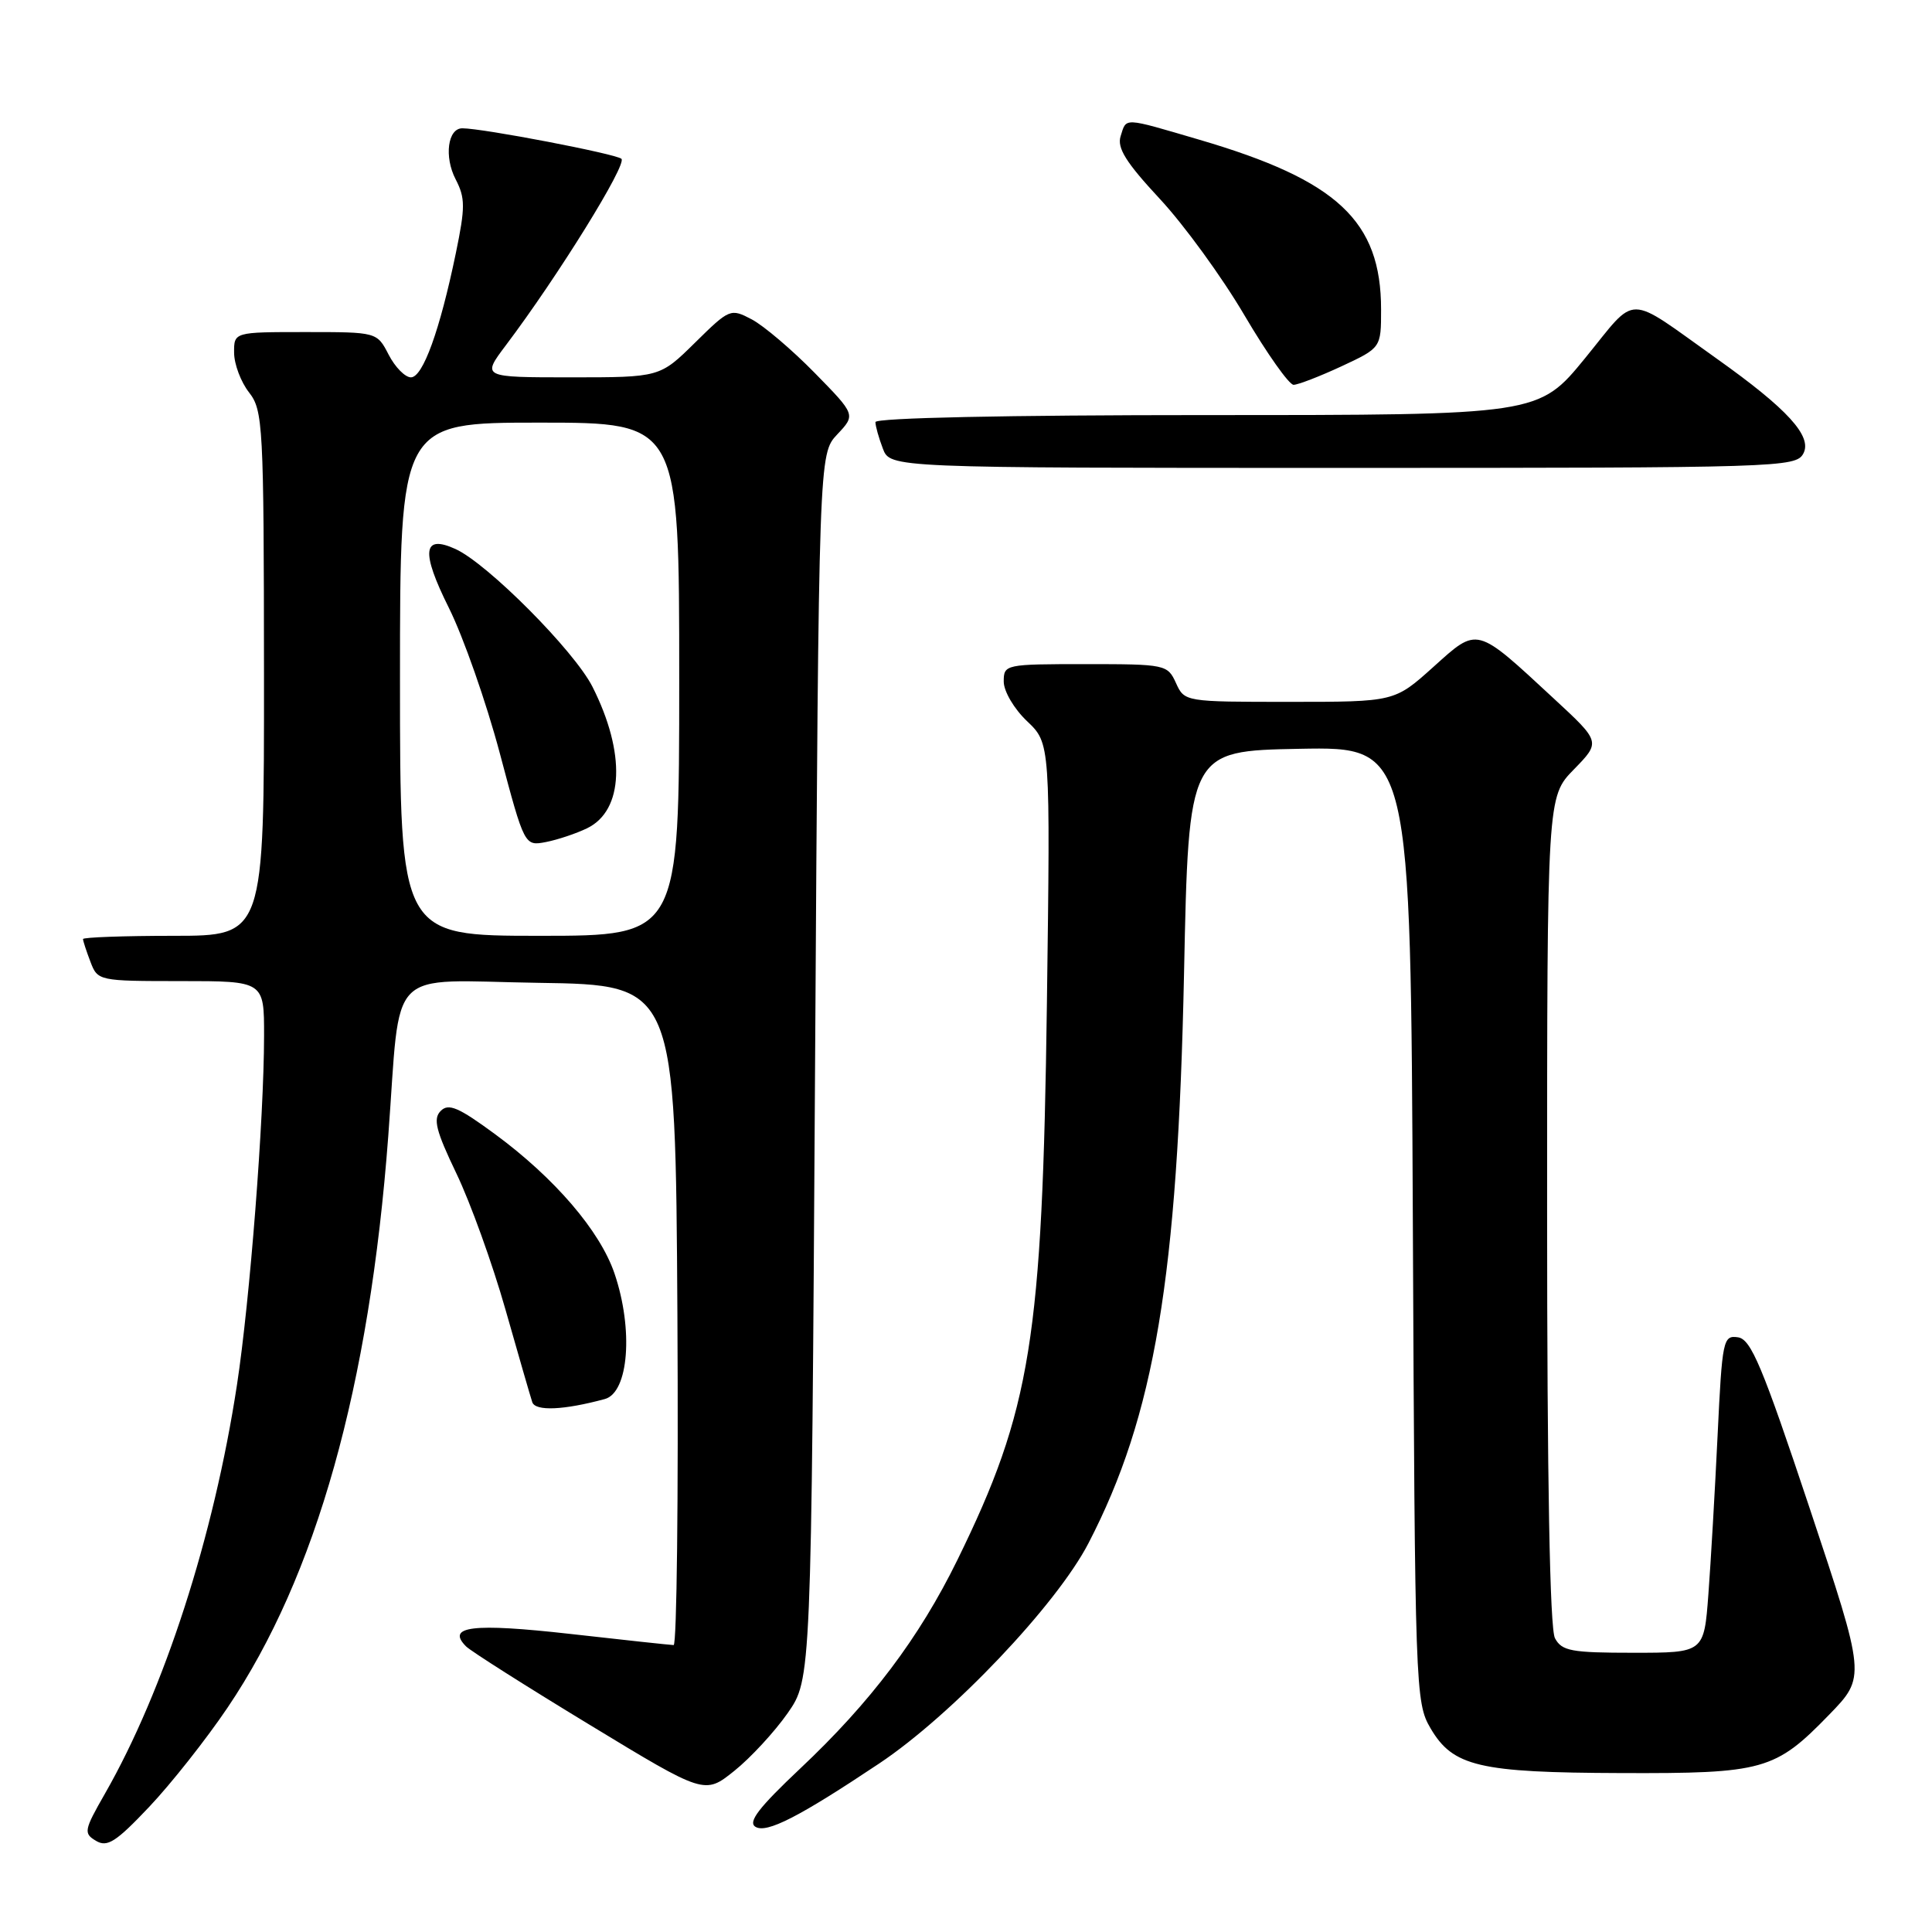 <?xml version="1.0" encoding="UTF-8" standalone="no"?>
<!DOCTYPE svg PUBLIC "-//W3C//DTD SVG 1.1//EN" "http://www.w3.org/Graphics/SVG/1.1/DTD/svg11.dtd" >
<svg xmlns="http://www.w3.org/2000/svg" xmlns:xlink="http://www.w3.org/1999/xlink" version="1.1" viewBox="0 0 256 256">
 <g >
 <path fill="currentColor"
d=" M 30.16 226.26 C 41.90 208.87 48.96 183.74 51.45 150.50 C 53.16 127.66 50.94 129.92 71.33 130.23 C 89.50 130.50 89.50 130.50 89.76 174.25 C 89.90 198.31 89.68 217.99 89.26 217.98 C 88.84 217.97 82.66 217.31 75.53 216.50 C 62.61 215.05 59.08 215.48 61.76 218.16 C 62.39 218.79 69.77 223.47 78.14 228.55 C 93.37 237.80 93.37 237.80 97.30 234.65 C 99.46 232.92 102.64 229.47 104.37 227.00 C 107.50 222.50 107.50 222.50 108.00 141.33 C 108.50 60.16 108.50 60.16 110.94 57.56 C 113.39 54.96 113.39 54.96 107.94 49.40 C 104.95 46.35 101.21 43.17 99.63 42.33 C 96.80 40.84 96.68 40.89 92.09 45.41 C 87.43 50.00 87.43 50.00 75.63 50.00 C 63.83 50.00 63.83 50.00 67.03 45.75 C 73.93 36.60 83.14 21.74 82.34 21.04 C 81.58 20.38 63.97 17.00 61.26 17.00 C 59.33 17.00 58.83 20.77 60.37 23.75 C 61.66 26.24 61.66 27.45 60.40 33.55 C 58.28 43.79 56.03 50.00 54.45 50.00 C 53.68 50.00 52.35 48.65 51.50 47.00 C 49.95 44.00 49.95 44.00 40.47 44.00 C 31.00 44.00 31.00 44.00 31.02 46.75 C 31.03 48.26 31.92 50.62 33.00 52.00 C 34.85 54.37 34.96 56.30 34.98 89.25 C 35.00 124.00 35.00 124.00 23.00 124.00 C 16.40 124.00 11.00 124.20 11.00 124.43 C 11.00 124.67 11.44 126.02 11.98 127.43 C 12.94 129.97 13.06 130.00 23.98 130.00 C 35.00 130.00 35.00 130.00 34.99 137.25 C 34.98 148.29 33.11 172.31 31.40 183.50 C 28.34 203.57 21.76 223.94 13.90 237.68 C 11.13 242.52 11.05 242.93 12.72 243.92 C 14.21 244.81 15.36 244.08 19.75 239.44 C 22.64 236.39 27.33 230.46 30.16 226.26 Z  M 116.50 233.67 C 126.14 227.24 140.02 212.63 144.24 204.46 C 152.99 187.57 156.05 169.30 156.89 129.00 C 157.50 99.50 157.50 99.50 172.21 99.22 C 186.92 98.95 186.92 98.95 187.21 162.22 C 187.49 223.93 187.55 225.59 189.55 229.00 C 192.52 234.07 195.96 234.88 214.78 234.94 C 233.68 235.01 235.22 234.58 242.37 227.21 C 247.23 222.20 247.23 222.20 239.79 199.85 C 233.51 181.01 232.02 177.45 230.29 177.20 C 228.32 176.91 228.20 177.51 227.59 190.20 C 227.24 197.51 226.69 206.99 226.37 211.25 C 225.79 219.00 225.79 219.00 216.43 219.00 C 208.20 219.00 206.95 218.77 206.04 217.07 C 205.36 215.80 205.00 196.20 205.00 160.36 C 205.00 105.58 205.00 105.58 208.55 101.95 C 212.10 98.31 212.10 98.31 205.94 92.61 C 195.48 82.92 195.88 83.02 189.91 88.39 C 184.78 93.00 184.78 93.00 170.87 93.00 C 157.00 93.00 156.95 92.99 155.82 90.50 C 154.71 88.06 154.43 88.00 143.84 88.00 C 133.18 88.00 133.00 88.04 133.00 90.31 C 133.00 91.60 134.37 93.93 136.09 95.56 C 139.18 98.50 139.18 98.50 138.72 133.00 C 138.12 177.48 136.62 186.79 126.85 206.72 C 121.80 217.02 115.37 225.55 106.01 234.36 C 100.55 239.51 99.07 241.43 100.10 242.06 C 101.57 242.97 105.88 240.76 116.50 233.67 Z  M 80.14 185.38 C 83.31 184.52 83.95 176.15 81.42 168.73 C 79.50 163.10 73.50 156.10 65.58 150.27 C 60.75 146.72 59.43 146.15 58.39 147.21 C 57.36 148.25 57.76 149.83 60.48 155.50 C 62.33 159.35 65.25 167.45 66.97 173.50 C 68.69 179.55 70.29 185.08 70.53 185.80 C 70.95 187.02 74.72 186.85 80.14 185.38 Z  M 238.95 60.10 C 240.17 57.82 236.87 54.20 227.50 47.54 C 215.24 38.83 217.07 38.84 210.04 47.45 C 203.87 55.00 203.87 55.00 159.94 55.00 C 133.35 55.00 116.00 55.37 116.00 55.93 C 116.00 56.45 116.44 58.02 116.98 59.43 C 117.95 62.00 117.95 62.00 177.94 62.00 C 235.85 62.00 237.96 61.93 238.95 60.10 Z  M 177.75 48.54 C 183.00 46.09 183.00 46.09 183.00 41.01 C 183.00 29.28 177.22 23.88 158.94 18.52 C 148.71 15.52 149.28 15.54 148.49 18.04 C 147.99 19.60 149.19 21.52 153.67 26.34 C 156.88 29.78 161.94 36.74 164.91 41.80 C 167.89 46.86 170.82 51.00 171.41 50.99 C 172.01 50.98 174.86 49.88 177.75 48.54 Z  M 53.00 90.00 C 53.00 56.00 53.00 56.00 71.50 56.00 C 90.00 56.00 90.00 56.00 90.00 90.00 C 90.00 124.00 90.00 124.00 71.50 124.00 C 53.00 124.00 53.00 124.00 53.00 90.00 Z  M 77.79 109.75 C 82.66 107.39 82.94 99.77 78.50 90.99 C 76.08 86.22 64.61 74.69 60.36 72.75 C 56.01 70.77 55.75 73.07 59.48 80.55 C 61.39 84.38 64.43 93.05 66.23 99.82 C 69.50 112.12 69.50 112.12 72.36 111.57 C 73.93 111.26 76.37 110.44 77.79 109.75 Z "/>
</g>
</svg>